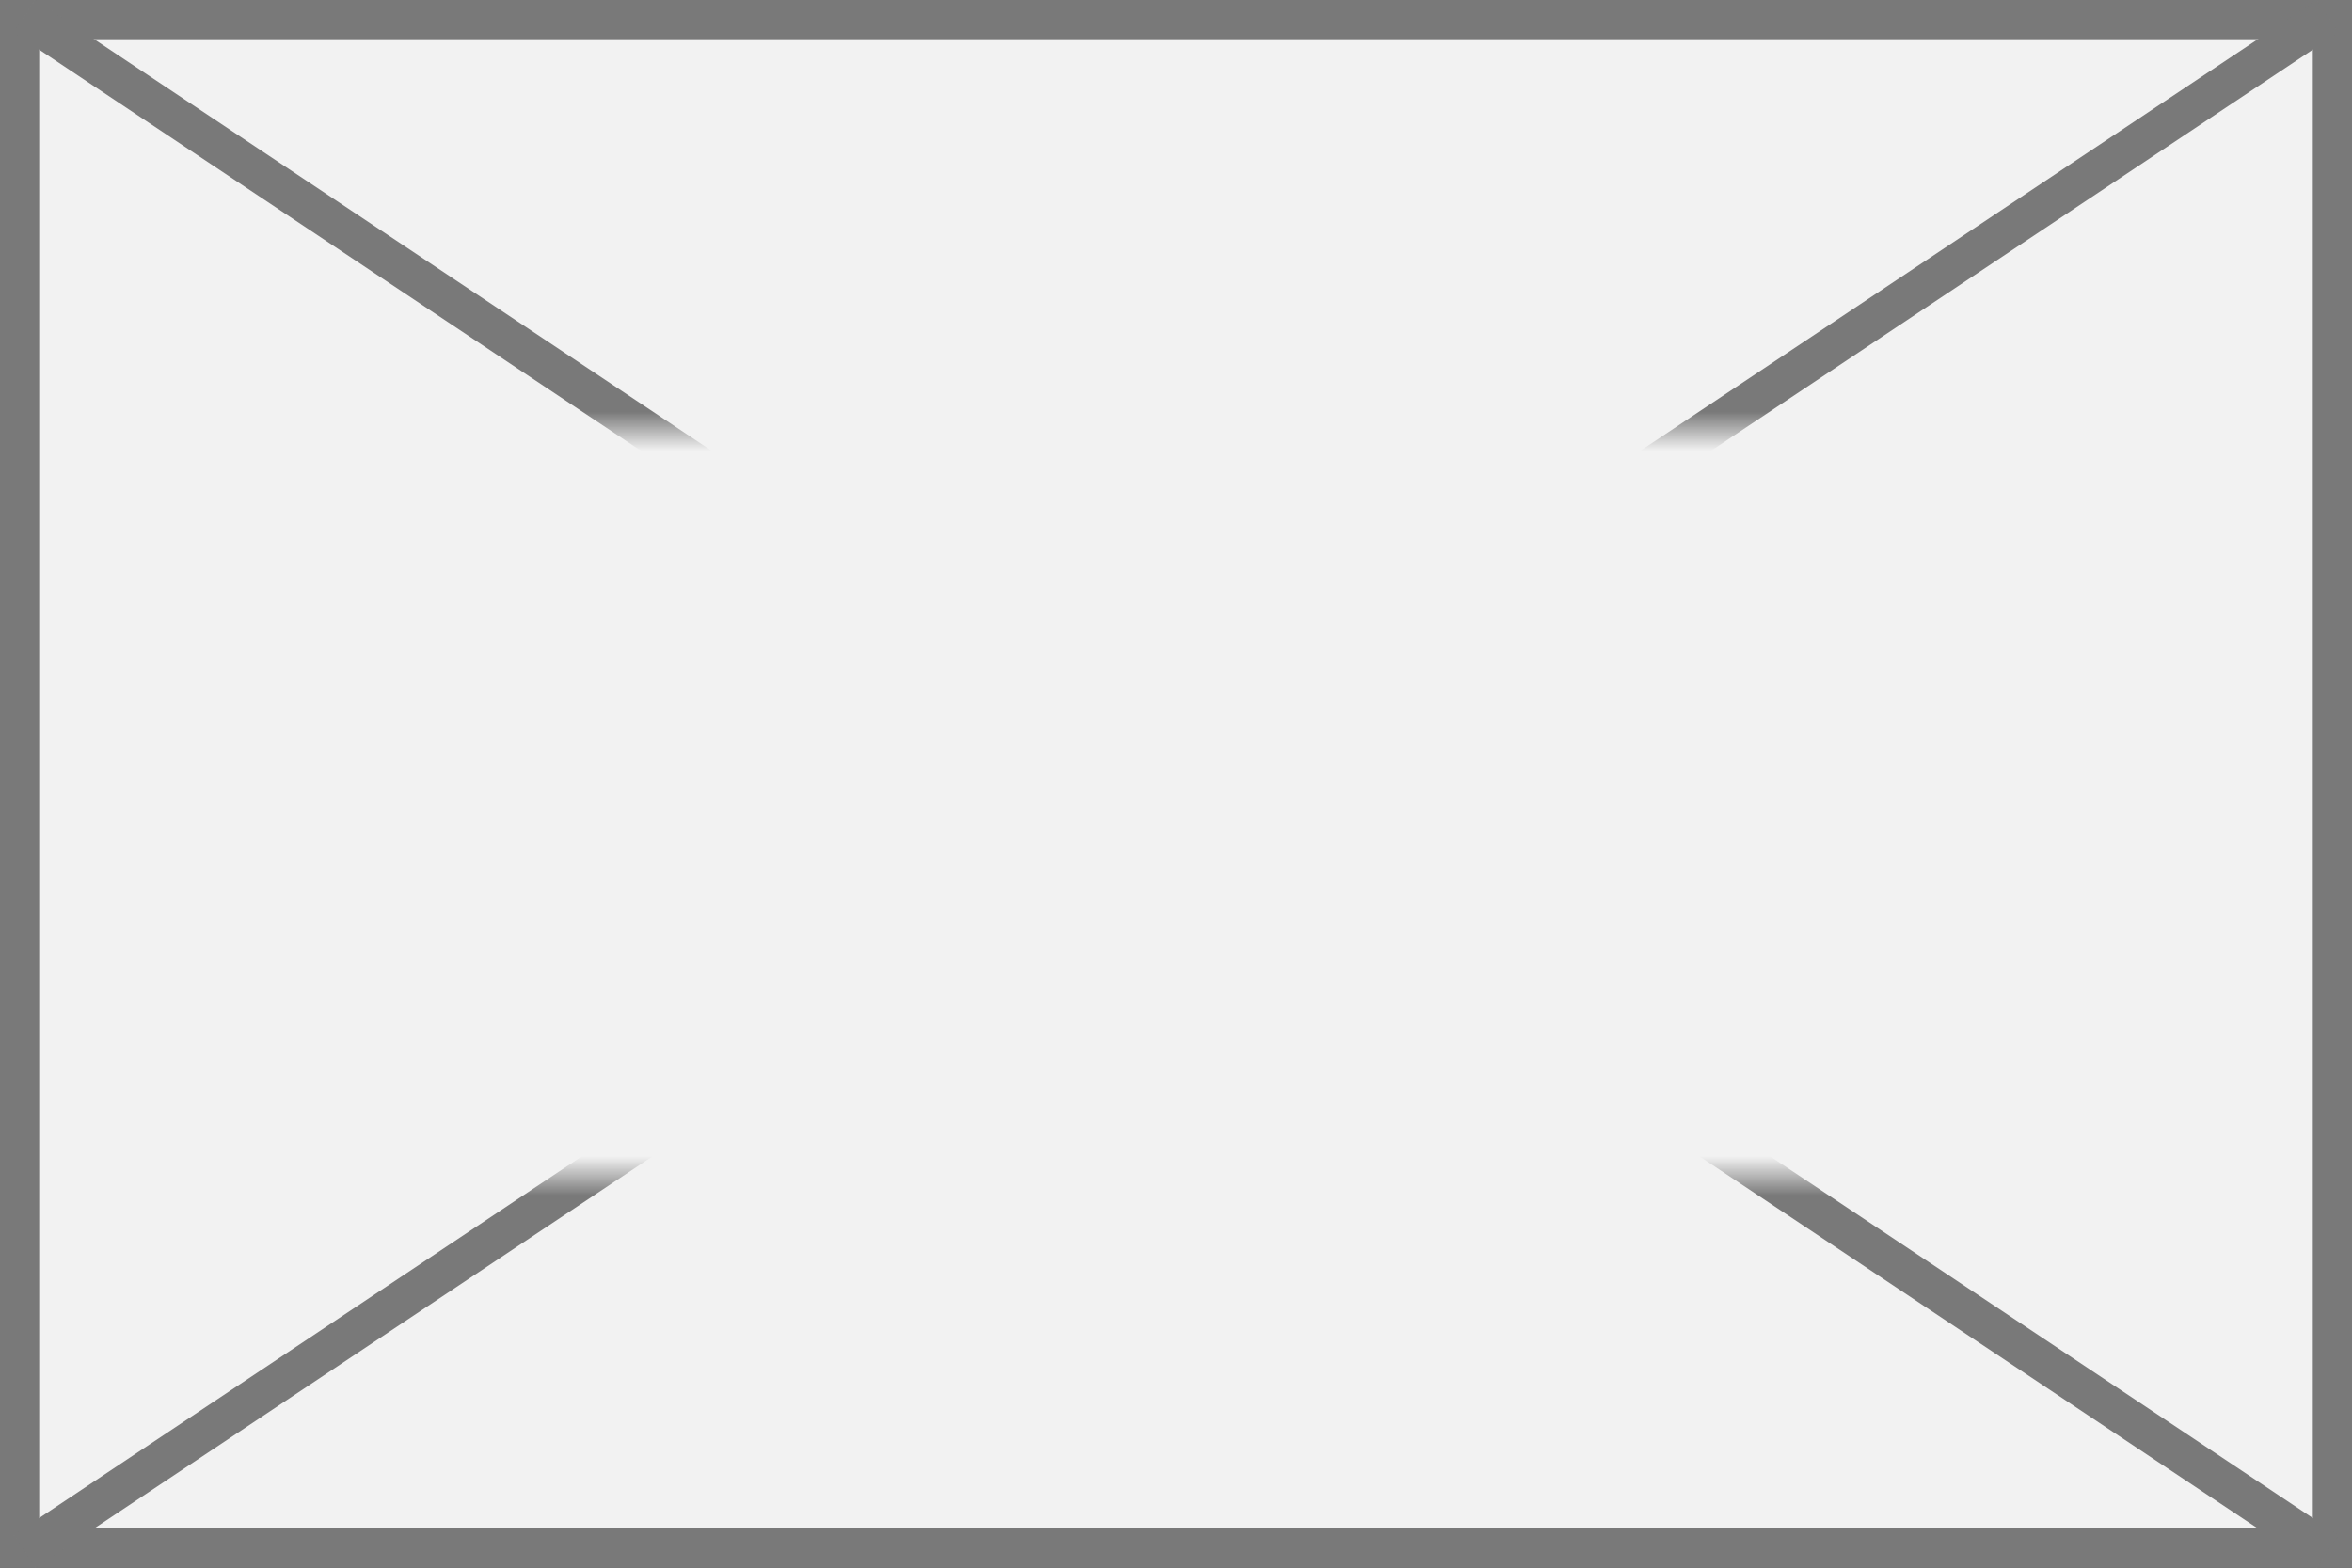 ﻿<?xml version="1.0" encoding="utf-8"?>
<svg version="1.1" xmlns:xlink="http://www.w3.org/1999/xlink" width="60px" height="40px" xmlns="http://www.w3.org/2000/svg">
  <rect width="100%" height="100%" fill="#333333" stroke="none"/>
  <defs>
    <mask fill="white" id="clip317">
      <path d="M 417.8 328  L 454.2 328  L 454.2 347  L 417.8 347  Z M 405 317  L 465 317  L 465 357  L 405 357  Z " fill-rule="evenodd" />
    </mask>
  </defs>
  <g transform="matrix(1 0 0 1 -405 -317 )">
    <path d="M 405.5 317.5  L 464.5 317.5  L 464.5 356.5  L 405.5 356.5  L 405.5 317.5  Z " fill-rule="nonzero" fill="#f2f2f2" stroke="none" />
    <path d="M 405.5 317.5  L 464.5 317.5  L 464.5 356.5  L 405.5 356.5  L 405.5 317.5  Z " stroke-width="1" stroke="#797979" fill="none" />
    <path d="M 405.624 317.416  L 464.376 356.584  M 464.376 317.416  L 405.624 356.584  " stroke-width="1" stroke="#797979" fill="none" mask="url(#clip317)" />
  </g>
</svg>